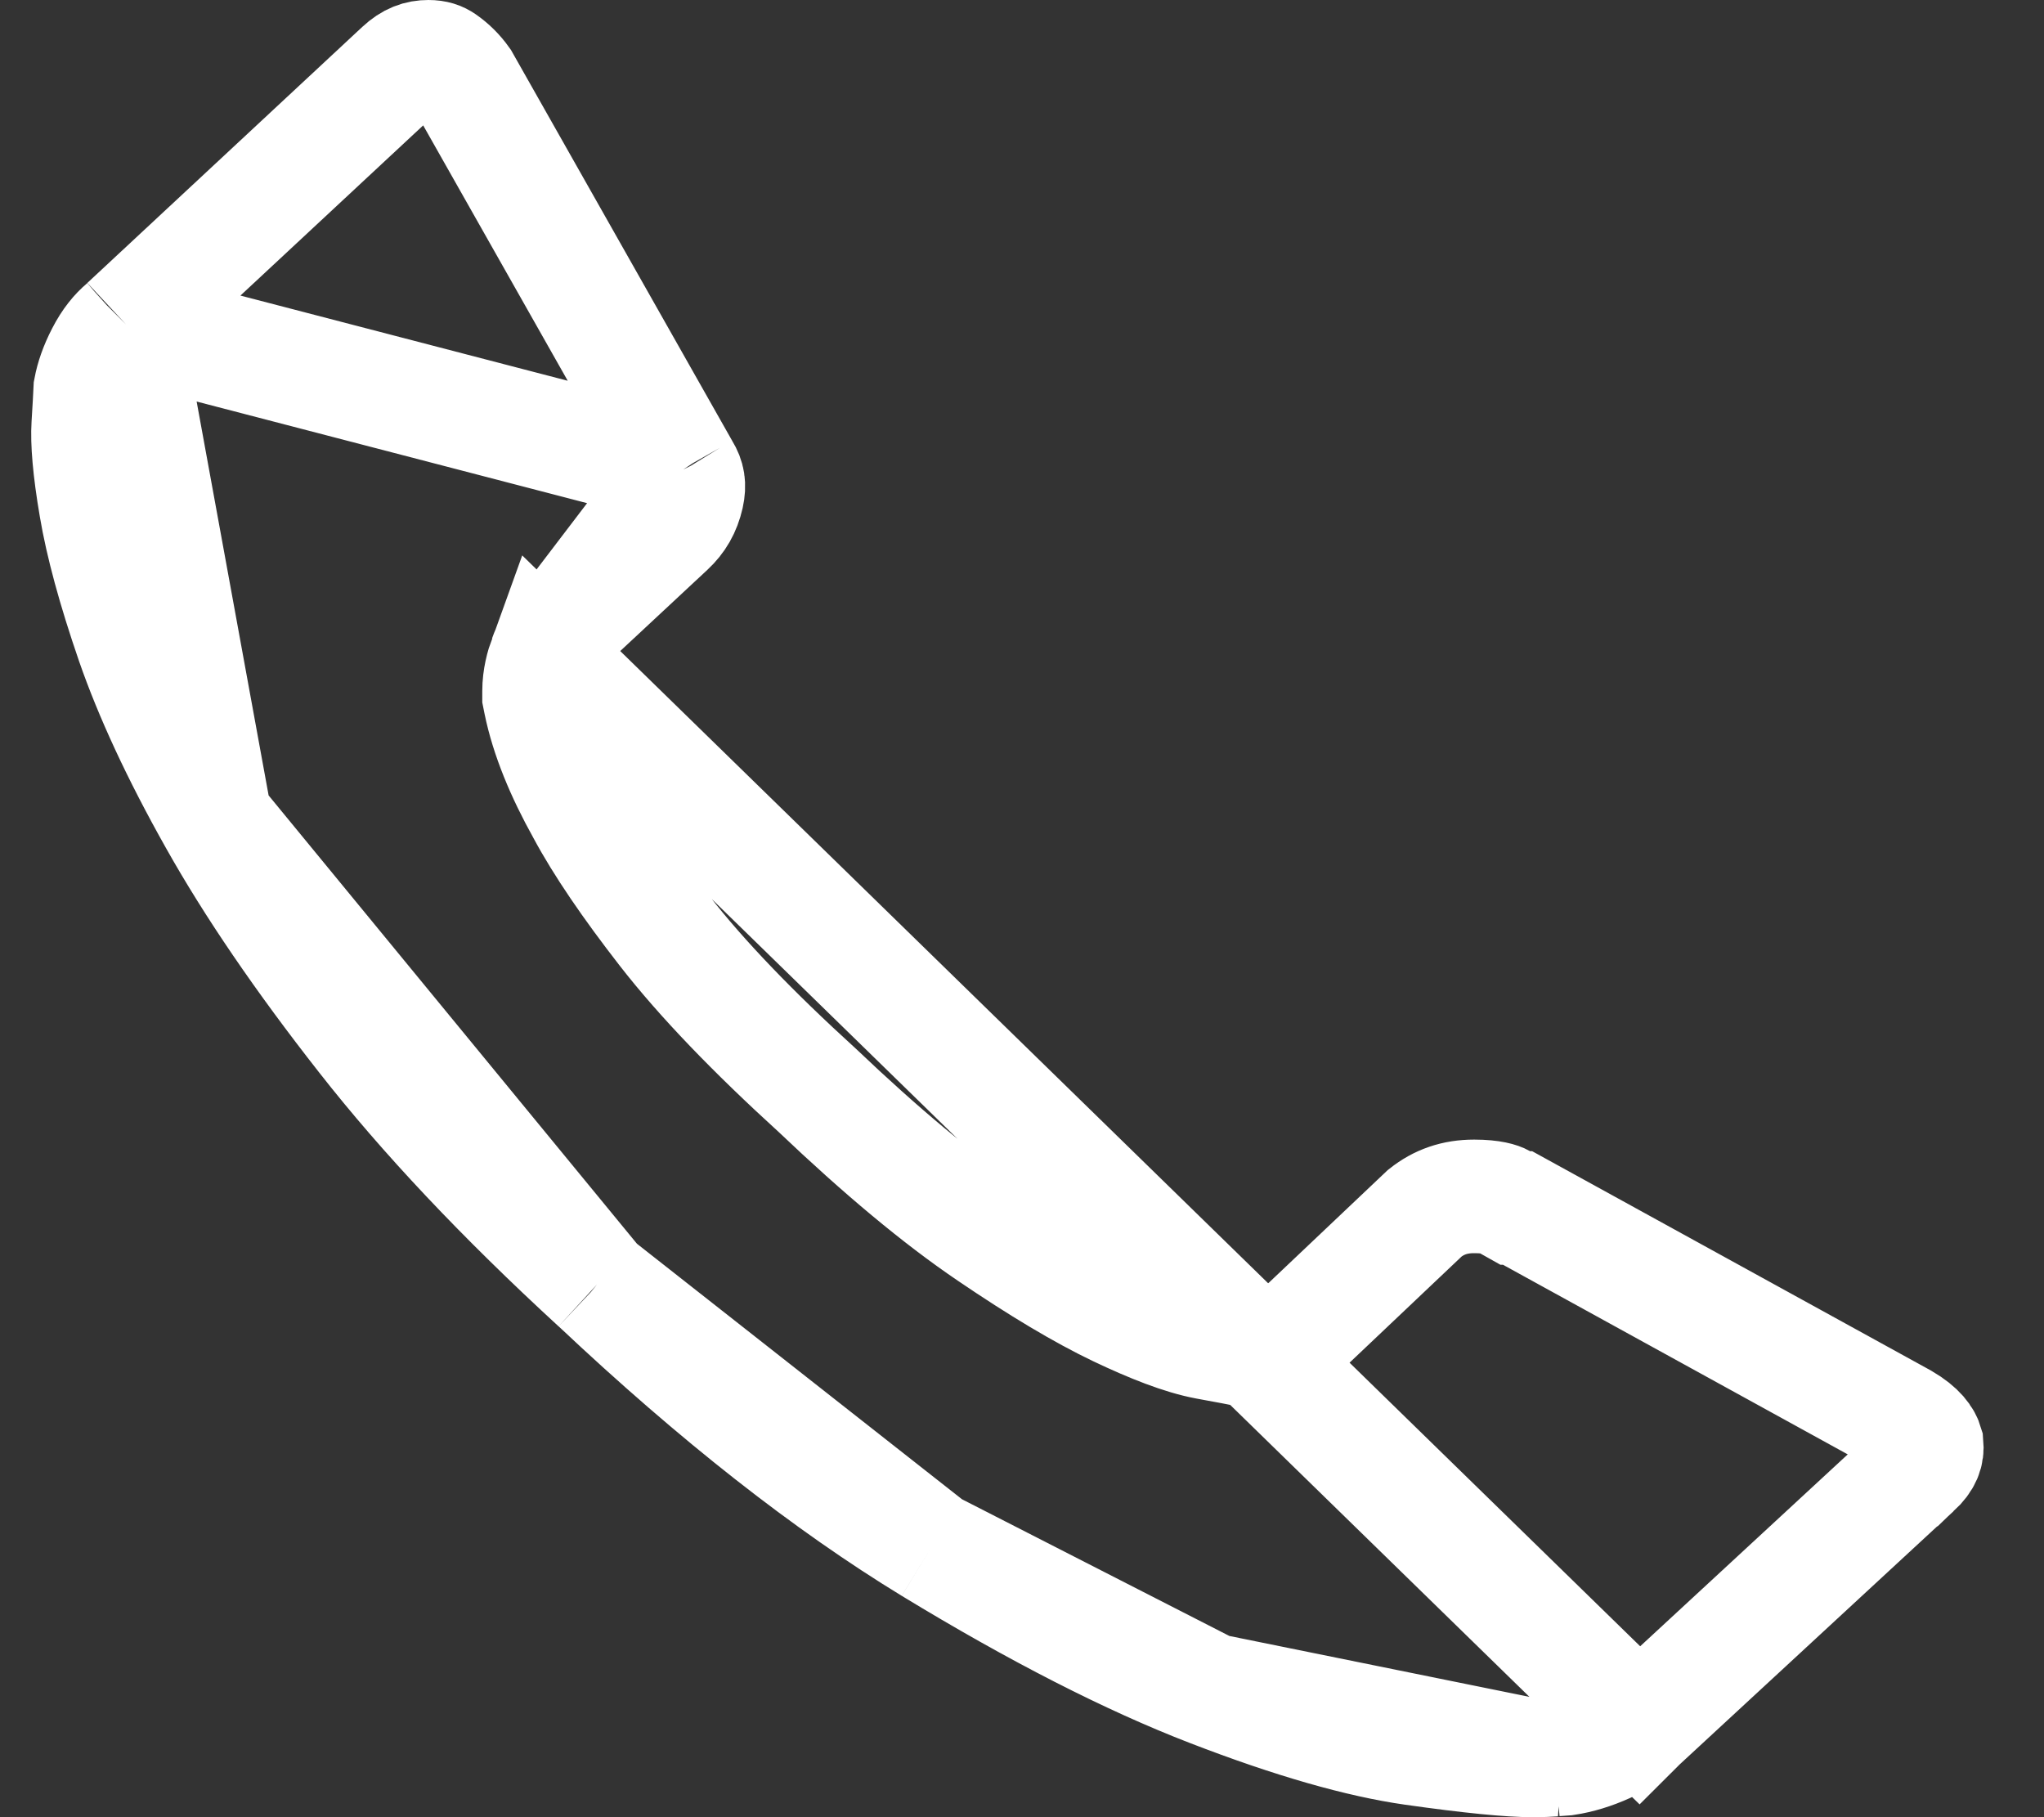 <svg width="18" height="16" viewBox="0 0 18 16" fill="none" xmlns="http://www.w3.org/2000/svg">
<rect x="0" y="0" width="18" height="16" fill="#333333" stroke="none"/>
<path d="M14.435 15.185L14.445 15.175L16.864 12.939C16.864 12.939 16.865 12.939 16.865 12.939C16.954 12.855 16.974 12.792 16.967 12.716C16.952 12.665 16.908 12.59 16.759 12.503L13.364 10.636H13.344L13.23 10.572C13.211 10.561 13.142 10.534 12.982 10.534C12.81 10.534 12.672 10.583 12.548 10.681L11.524 11.651L11.521 11.654L11.521 11.654C11.416 11.752 11.292 11.8 11.211 11.825L11.21 11.825C11.155 11.842 11.051 11.873 10.944 11.873H10.898L10.852 11.864L10.625 11.822C10.625 11.822 10.625 11.822 10.625 11.822C10.406 11.781 10.139 11.675 9.846 11.536C9.529 11.385 9.15 11.158 8.716 10.863L8.716 10.863C8.261 10.555 7.756 10.132 7.2 9.603C6.632 9.086 6.18 8.617 5.853 8.197C5.543 7.798 5.3 7.444 5.136 7.138C4.952 6.808 4.819 6.488 4.757 6.185L4.747 6.135V6.085C4.747 5.97 4.776 5.866 4.804 5.789L14.435 15.185ZM14.435 15.185L14.425 15.195M14.435 15.185L14.425 15.195M14.425 15.195C14.368 15.253 14.282 15.316 14.152 15.374L14.152 15.374M14.425 15.195L14.152 15.374M14.152 15.374C14.022 15.433 13.902 15.468 13.791 15.485C13.756 15.487 13.717 15.49 13.686 15.493L13.682 15.494L14.152 15.374ZM10.66 14.881L10.66 14.881C11.387 15.162 11.979 15.329 12.443 15.395C12.957 15.468 13.3 15.5 13.492 15.5C13.581 15.5 13.643 15.497 13.682 15.494L10.66 14.881ZM10.66 14.881C9.95 14.607 9.131 14.19 8.201 13.624L8.201 13.624M10.66 14.881L8.201 13.624M8.201 13.624C7.292 13.07 6.312 12.303 5.262 11.314L5.262 11.314M8.201 13.624L5.262 11.314M5.262 11.314L5.257 11.31M5.262 11.314L5.257 11.31M5.257 11.31C4.423 10.544 3.739 9.818 3.202 9.132C2.655 8.435 2.221 7.798 1.897 7.221L1.897 7.221M5.257 11.31L1.897 7.221M1.897 7.221C1.567 6.635 1.327 6.114 1.169 5.659C1.005 5.183 0.898 4.787 0.844 4.467C0.785 4.124 0.768 3.889 0.777 3.742C0.786 3.6 0.792 3.488 0.795 3.423C0.812 3.333 0.846 3.232 0.904 3.12C0.963 3.005 1.028 2.928 1.091 2.875L1.101 2.866M1.897 7.221L1.101 2.866M1.101 2.866L1.11 2.857M1.101 2.866L1.11 2.857M1.11 2.857L3.531 0.603C3.615 0.525 3.689 0.5 3.773 0.5C3.835 0.5 3.873 0.515 3.905 0.537C3.971 0.583 4.028 0.639 4.077 0.708L6.013 4.128L6.017 4.134M1.11 2.857L6.017 4.134M6.017 4.134L6.02 4.14M6.017 4.134L6.02 4.14M6.02 4.14C6.06 4.205 6.073 4.27 6.052 4.364C6.025 4.483 5.972 4.574 5.889 4.651L4.997 5.482L4.997 5.482M6.02 4.14L4.997 5.482M4.997 5.482C4.889 5.583 4.834 5.705 4.804 5.789L4.997 5.482Z" stroke="white"/>
</svg>
